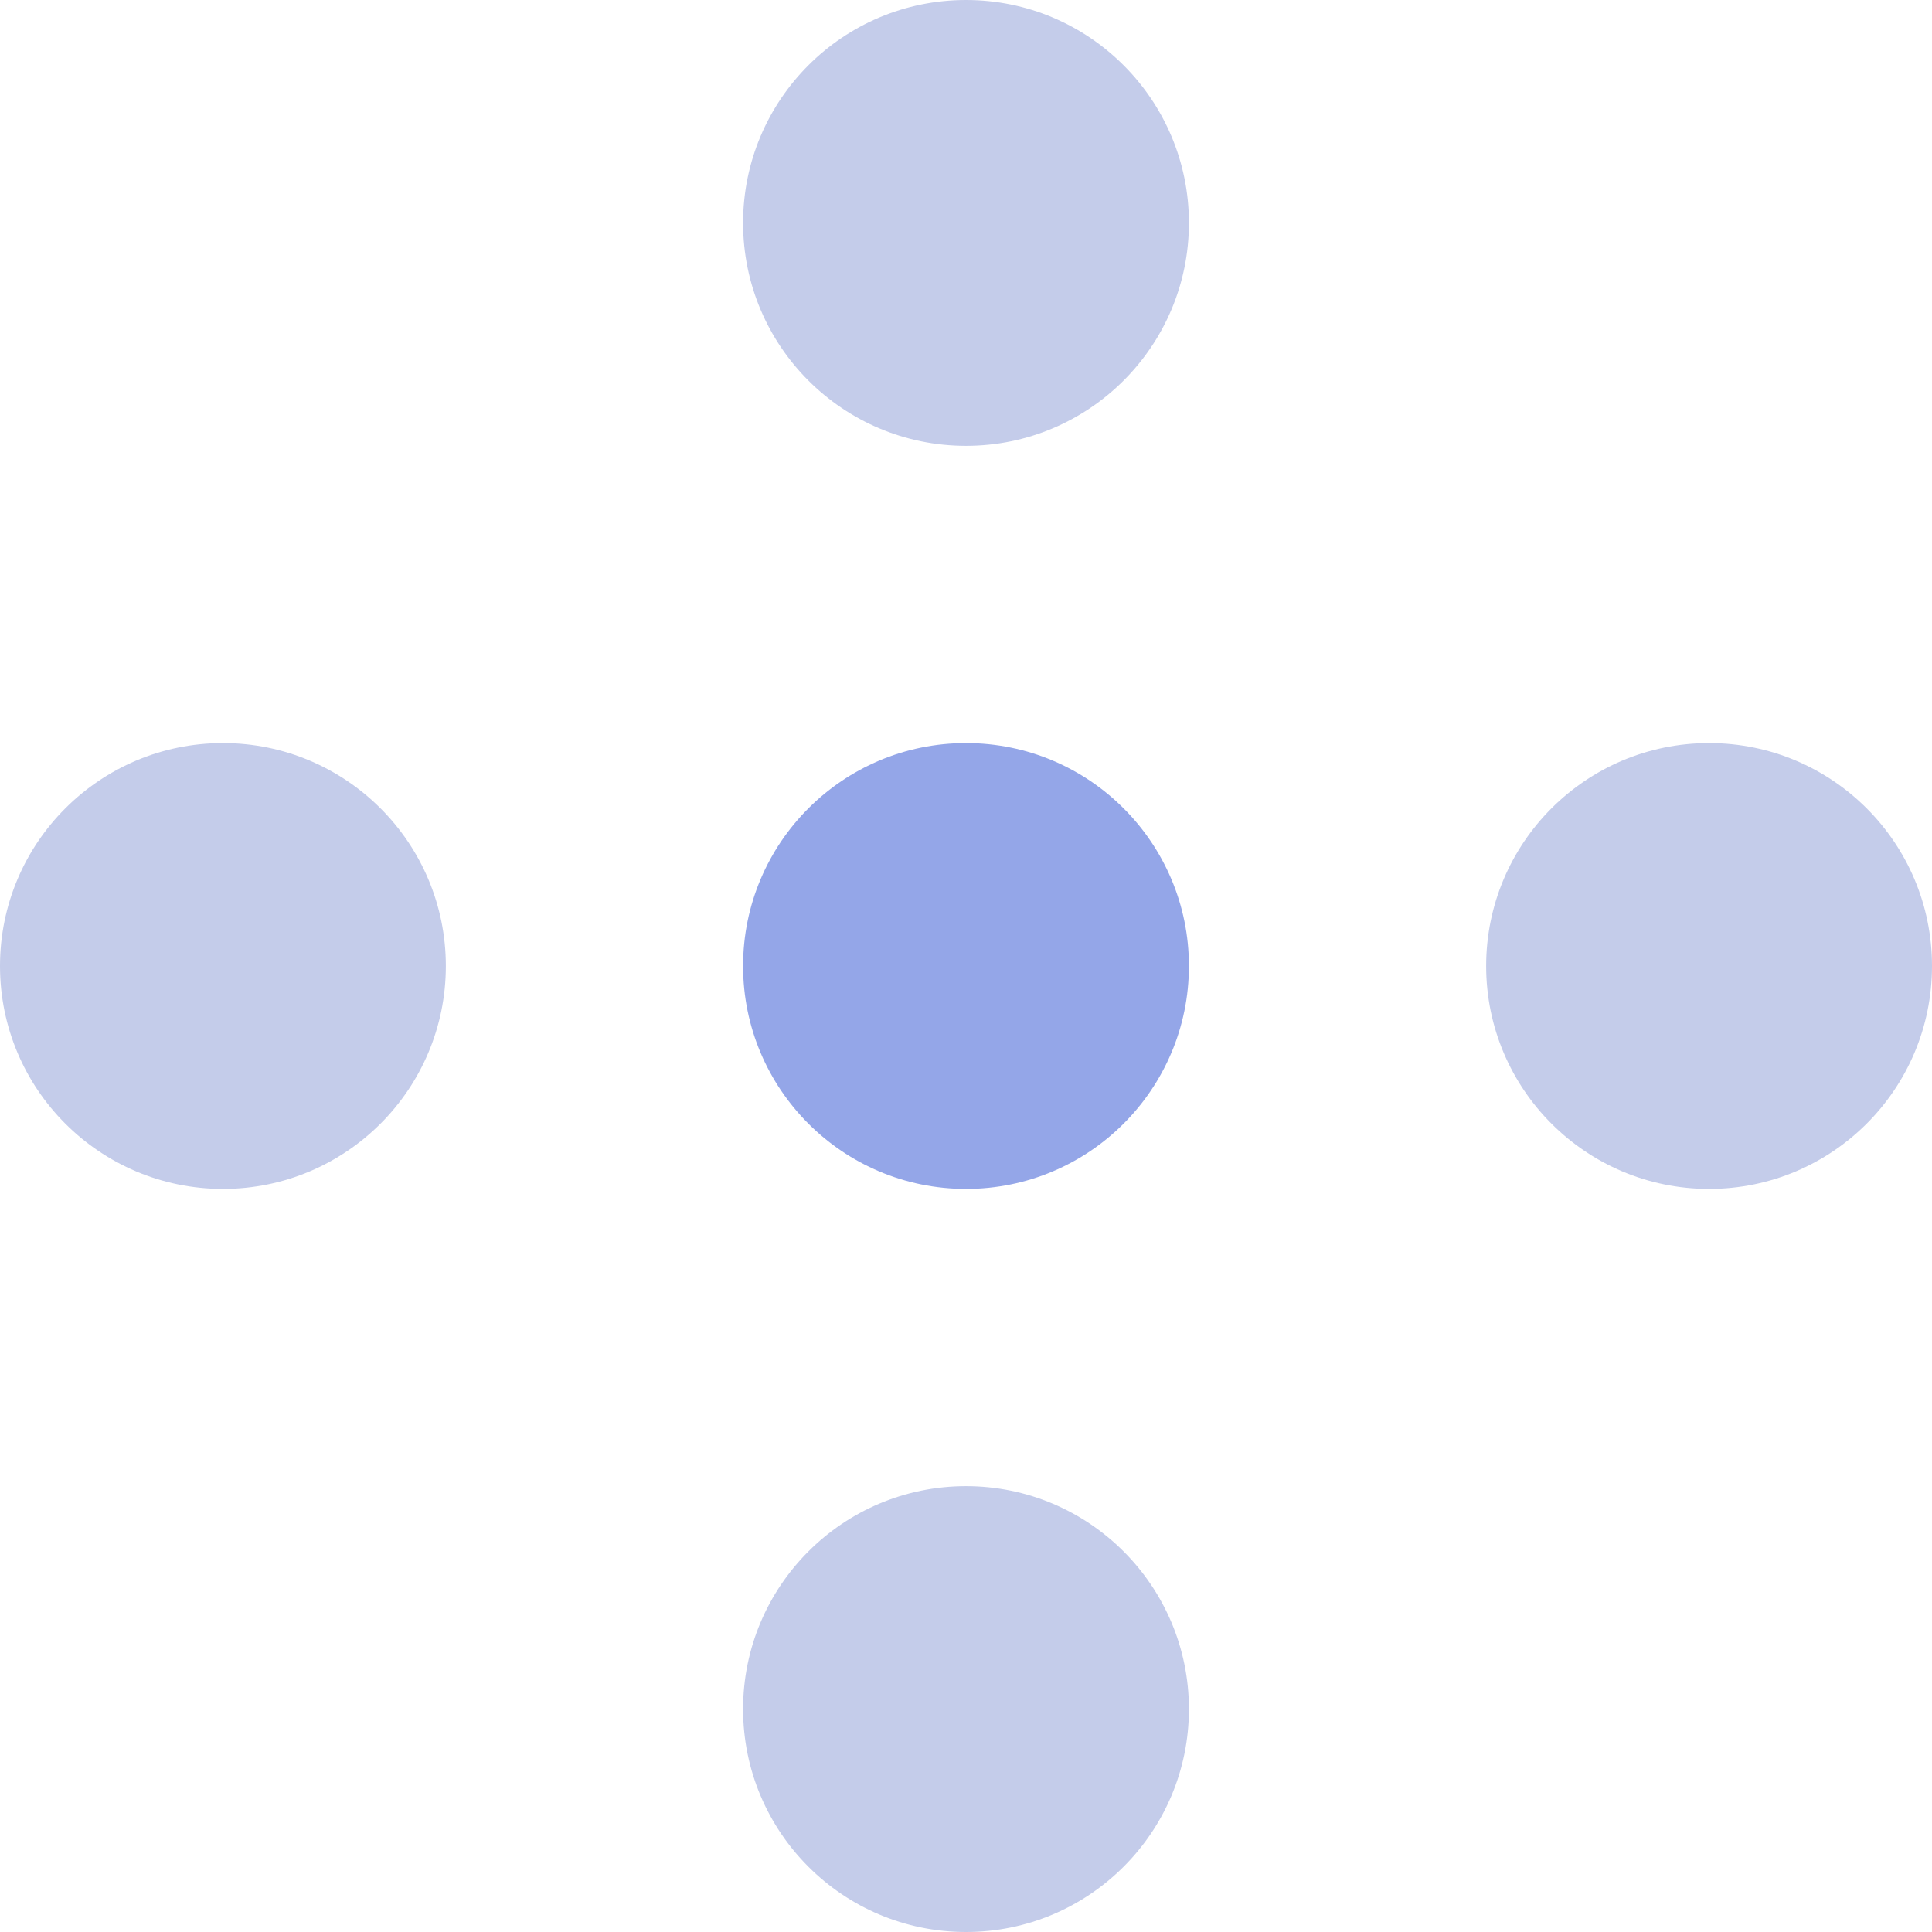 <?xml version="1.0" encoding="UTF-8"?>
<svg width="260px" height="260px" viewBox="0 0 260 260" version="1.1" xmlns="http://www.w3.org/2000/svg" xmlns:xlink="http://www.w3.org/1999/xlink">
    <!-- Generator: Sketch 49.2 (51160) - http://www.bohemiancoding.com/sketch -->
    <title>Group 14</title>
    <desc>Created with Sketch.</desc>
    <defs></defs>
    <g id="Page-1" stroke="none" stroke-width="1" fill="none" fill-rule="evenodd">
        <g id="Desktop-HD" transform="translate(-320, -822)">
            <g id="Group-2" transform="translate(240, 722)">
                <g id="Group-14" transform="translate(80, 100)">
                    <circle id="Oval-2" fill="#94A6E8" cx="130" cy="130" r="30"></circle>
                    <circle id="Oval-Copy-8" fill="#C4CCEA" cx="130" cy="230" r="30"></circle>
                    <circle id="Oval-Copy-9" fill="#C4CCEA" cx="30" cy="130" r="30"></circle>
                    <circle id="Oval-Copy-10" fill="#C4CCEA" cx="230" cy="130" r="30"></circle>
                    <circle id="Oval-Copy-11" fill="#C4CCEA" cx="130" cy="30" r="30"></circle>
                </g>
            </g>
        </g>
    </g>
</svg>
